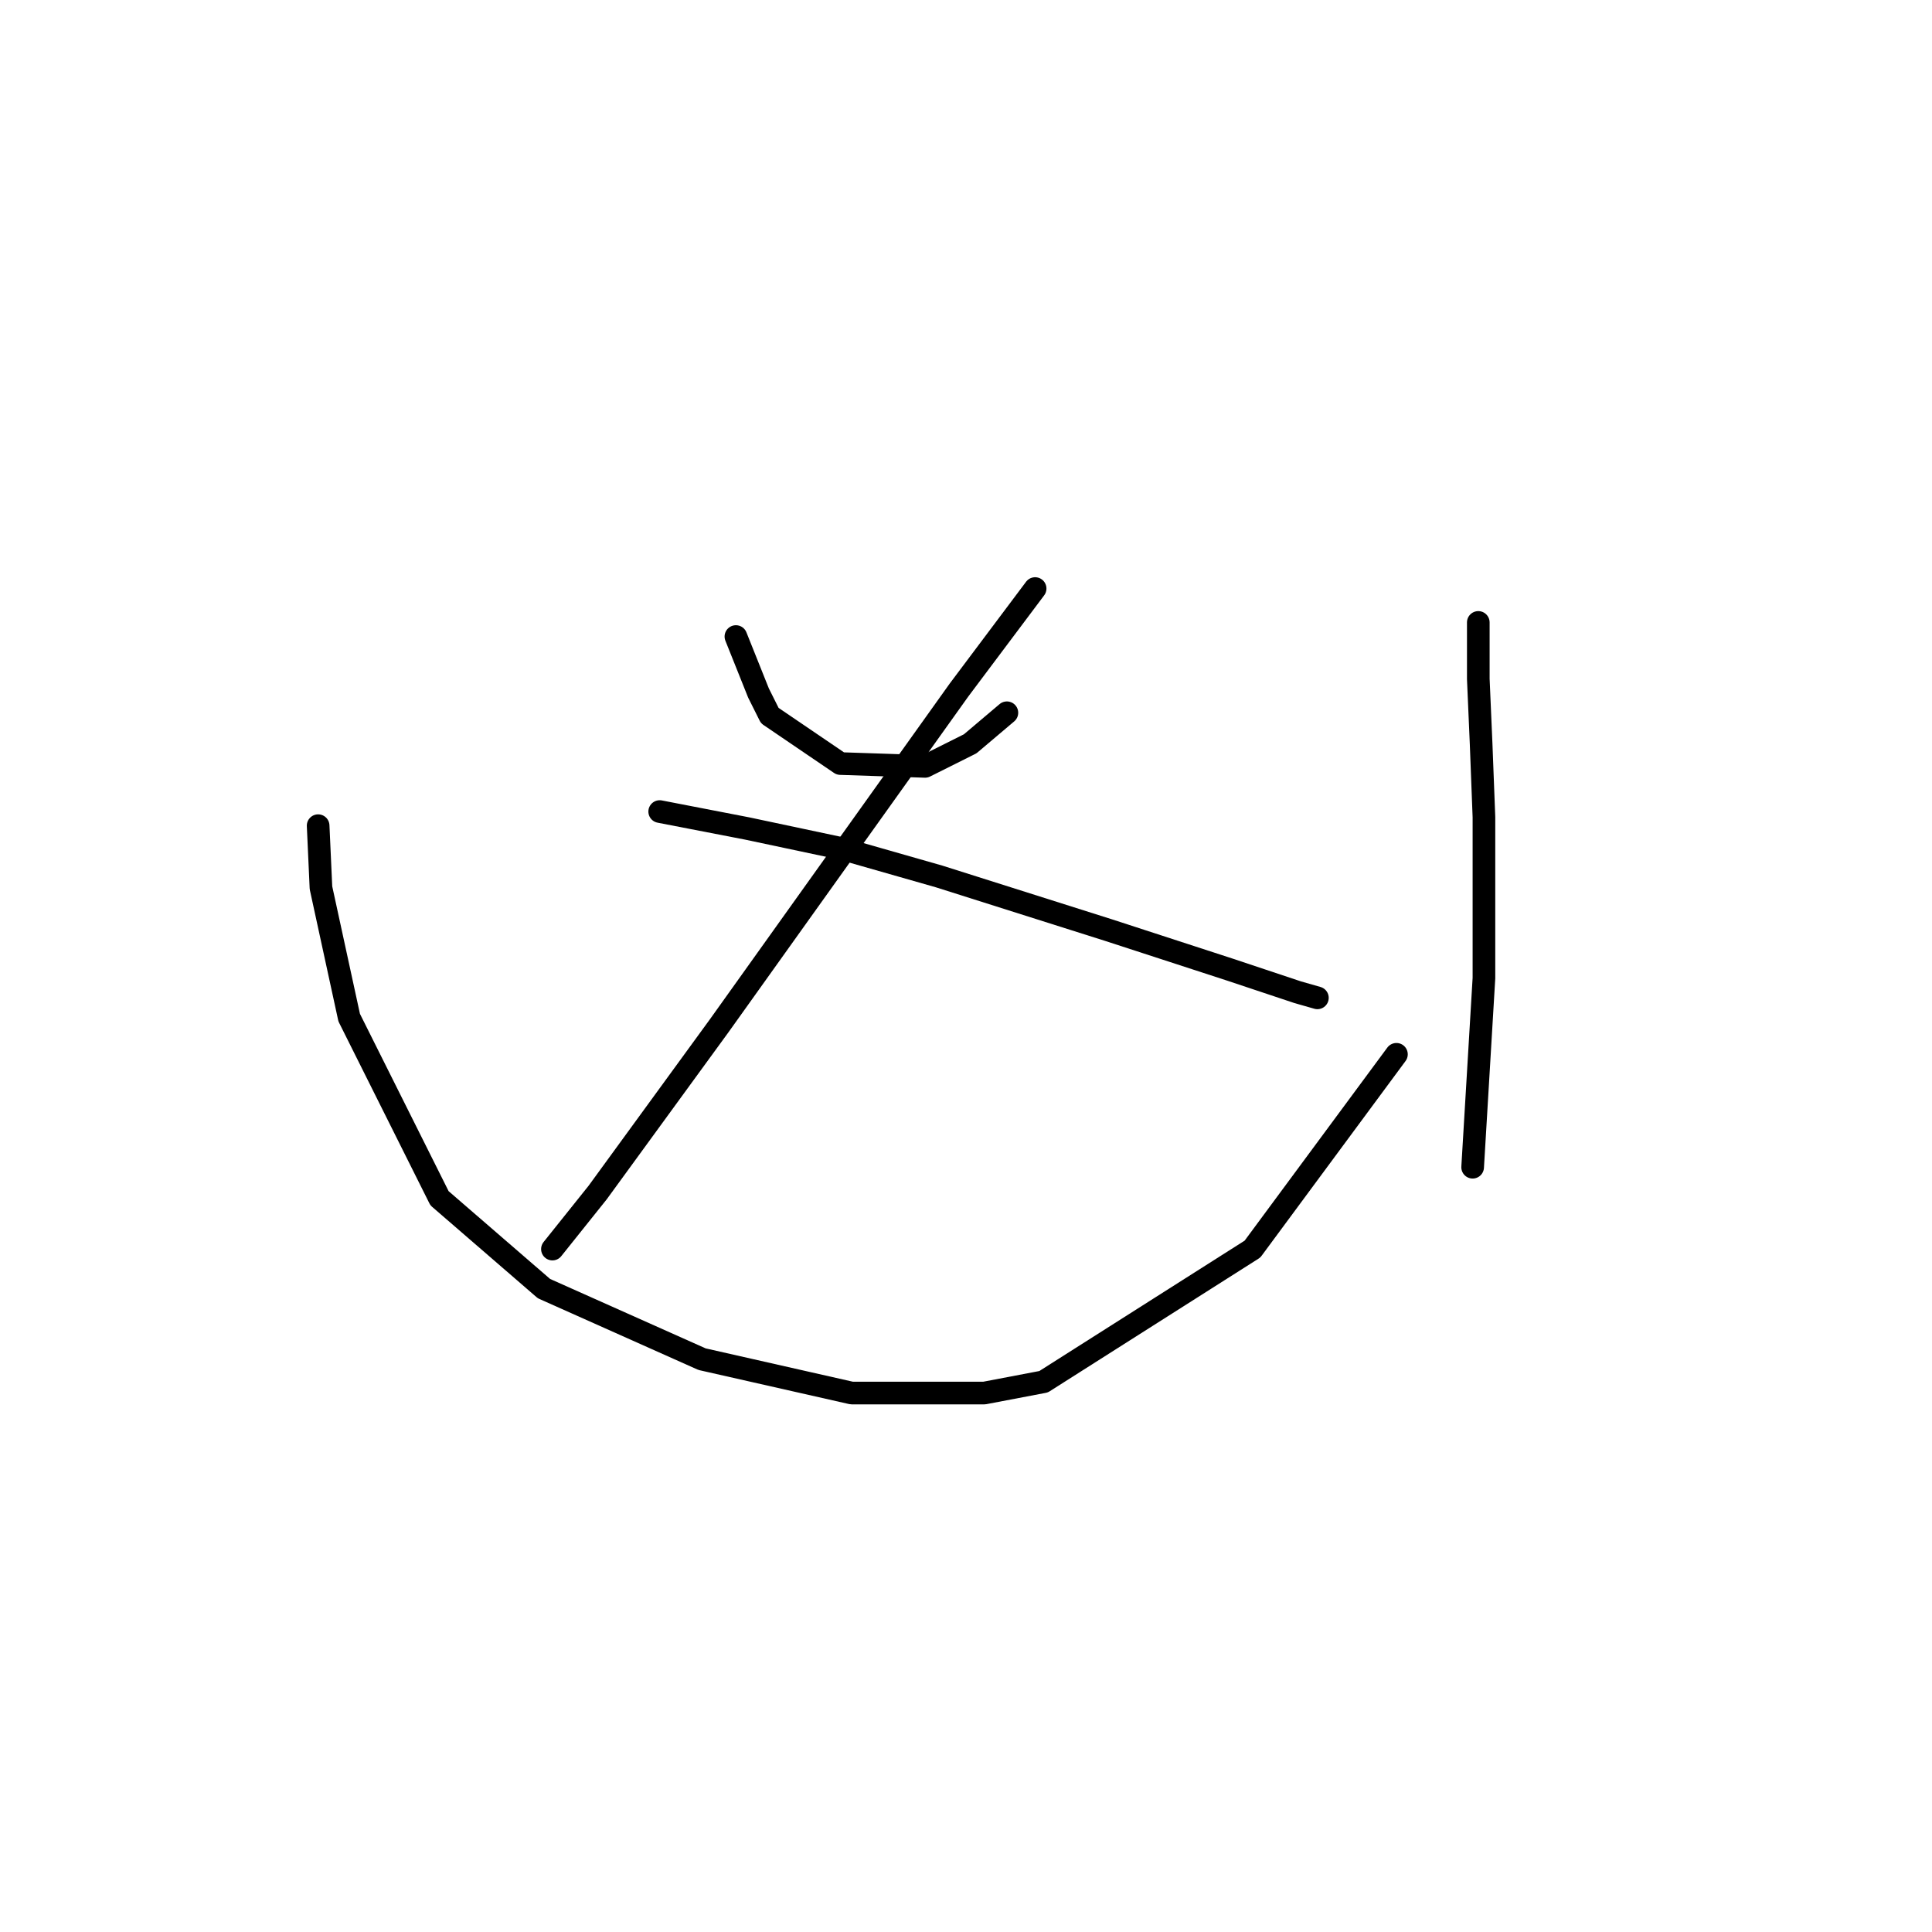<?xml version="1.0" standalone="no"?>
    <svg width="256" height="256" xmlns="http://www.w3.org/2000/svg" version="1.1">
    <polyline stroke="black" stroke-width="3" stroke-linecap="round" fill="transparent" stroke-linejoin="round" points="97.511 84.345 99.008 88.085 100.504 91.825 102 94.818 111.351 101.176 122.572 101.55 128.556 98.558 133.418 94.444 133.418 94.444 " />
        <polyline stroke="black" stroke-width="3" stroke-linecap="round" fill="transparent" stroke-linejoin="round" points="137.159 77.986 127.06 91.451 95.267 135.961 79.184 158.029 73.2 165.51 73.2 165.51 " />
        <polyline stroke="black" stroke-width="3" stroke-linecap="round" fill="transparent" stroke-linejoin="round" points="87.413 107.535 99.008 109.779 111.351 112.397 124.442 116.137 146.884 123.244 162.967 128.48 171.944 131.473 174.562 132.221 174.562 132.221 " />
        <polyline stroke="black" stroke-width="3" stroke-linecap="round" fill="transparent" stroke-linejoin="round" points="42.155 109.405 42.529 117.634 46.269 134.839 58.238 158.777 72.077 170.746 93.023 180.097 112.847 184.585 130.426 184.585 138.281 183.089 165.959 165.51 185.035 139.701 185.035 139.701 " />
        <polyline stroke="black" stroke-width="3" stroke-linecap="round" fill="transparent" stroke-linejoin="round" points="195.882 82.475 195.882 89.955 196.256 98.558 196.63 108.283 196.63 129.603 195.133 154.663 195.133 154.663 " />
        </svg>